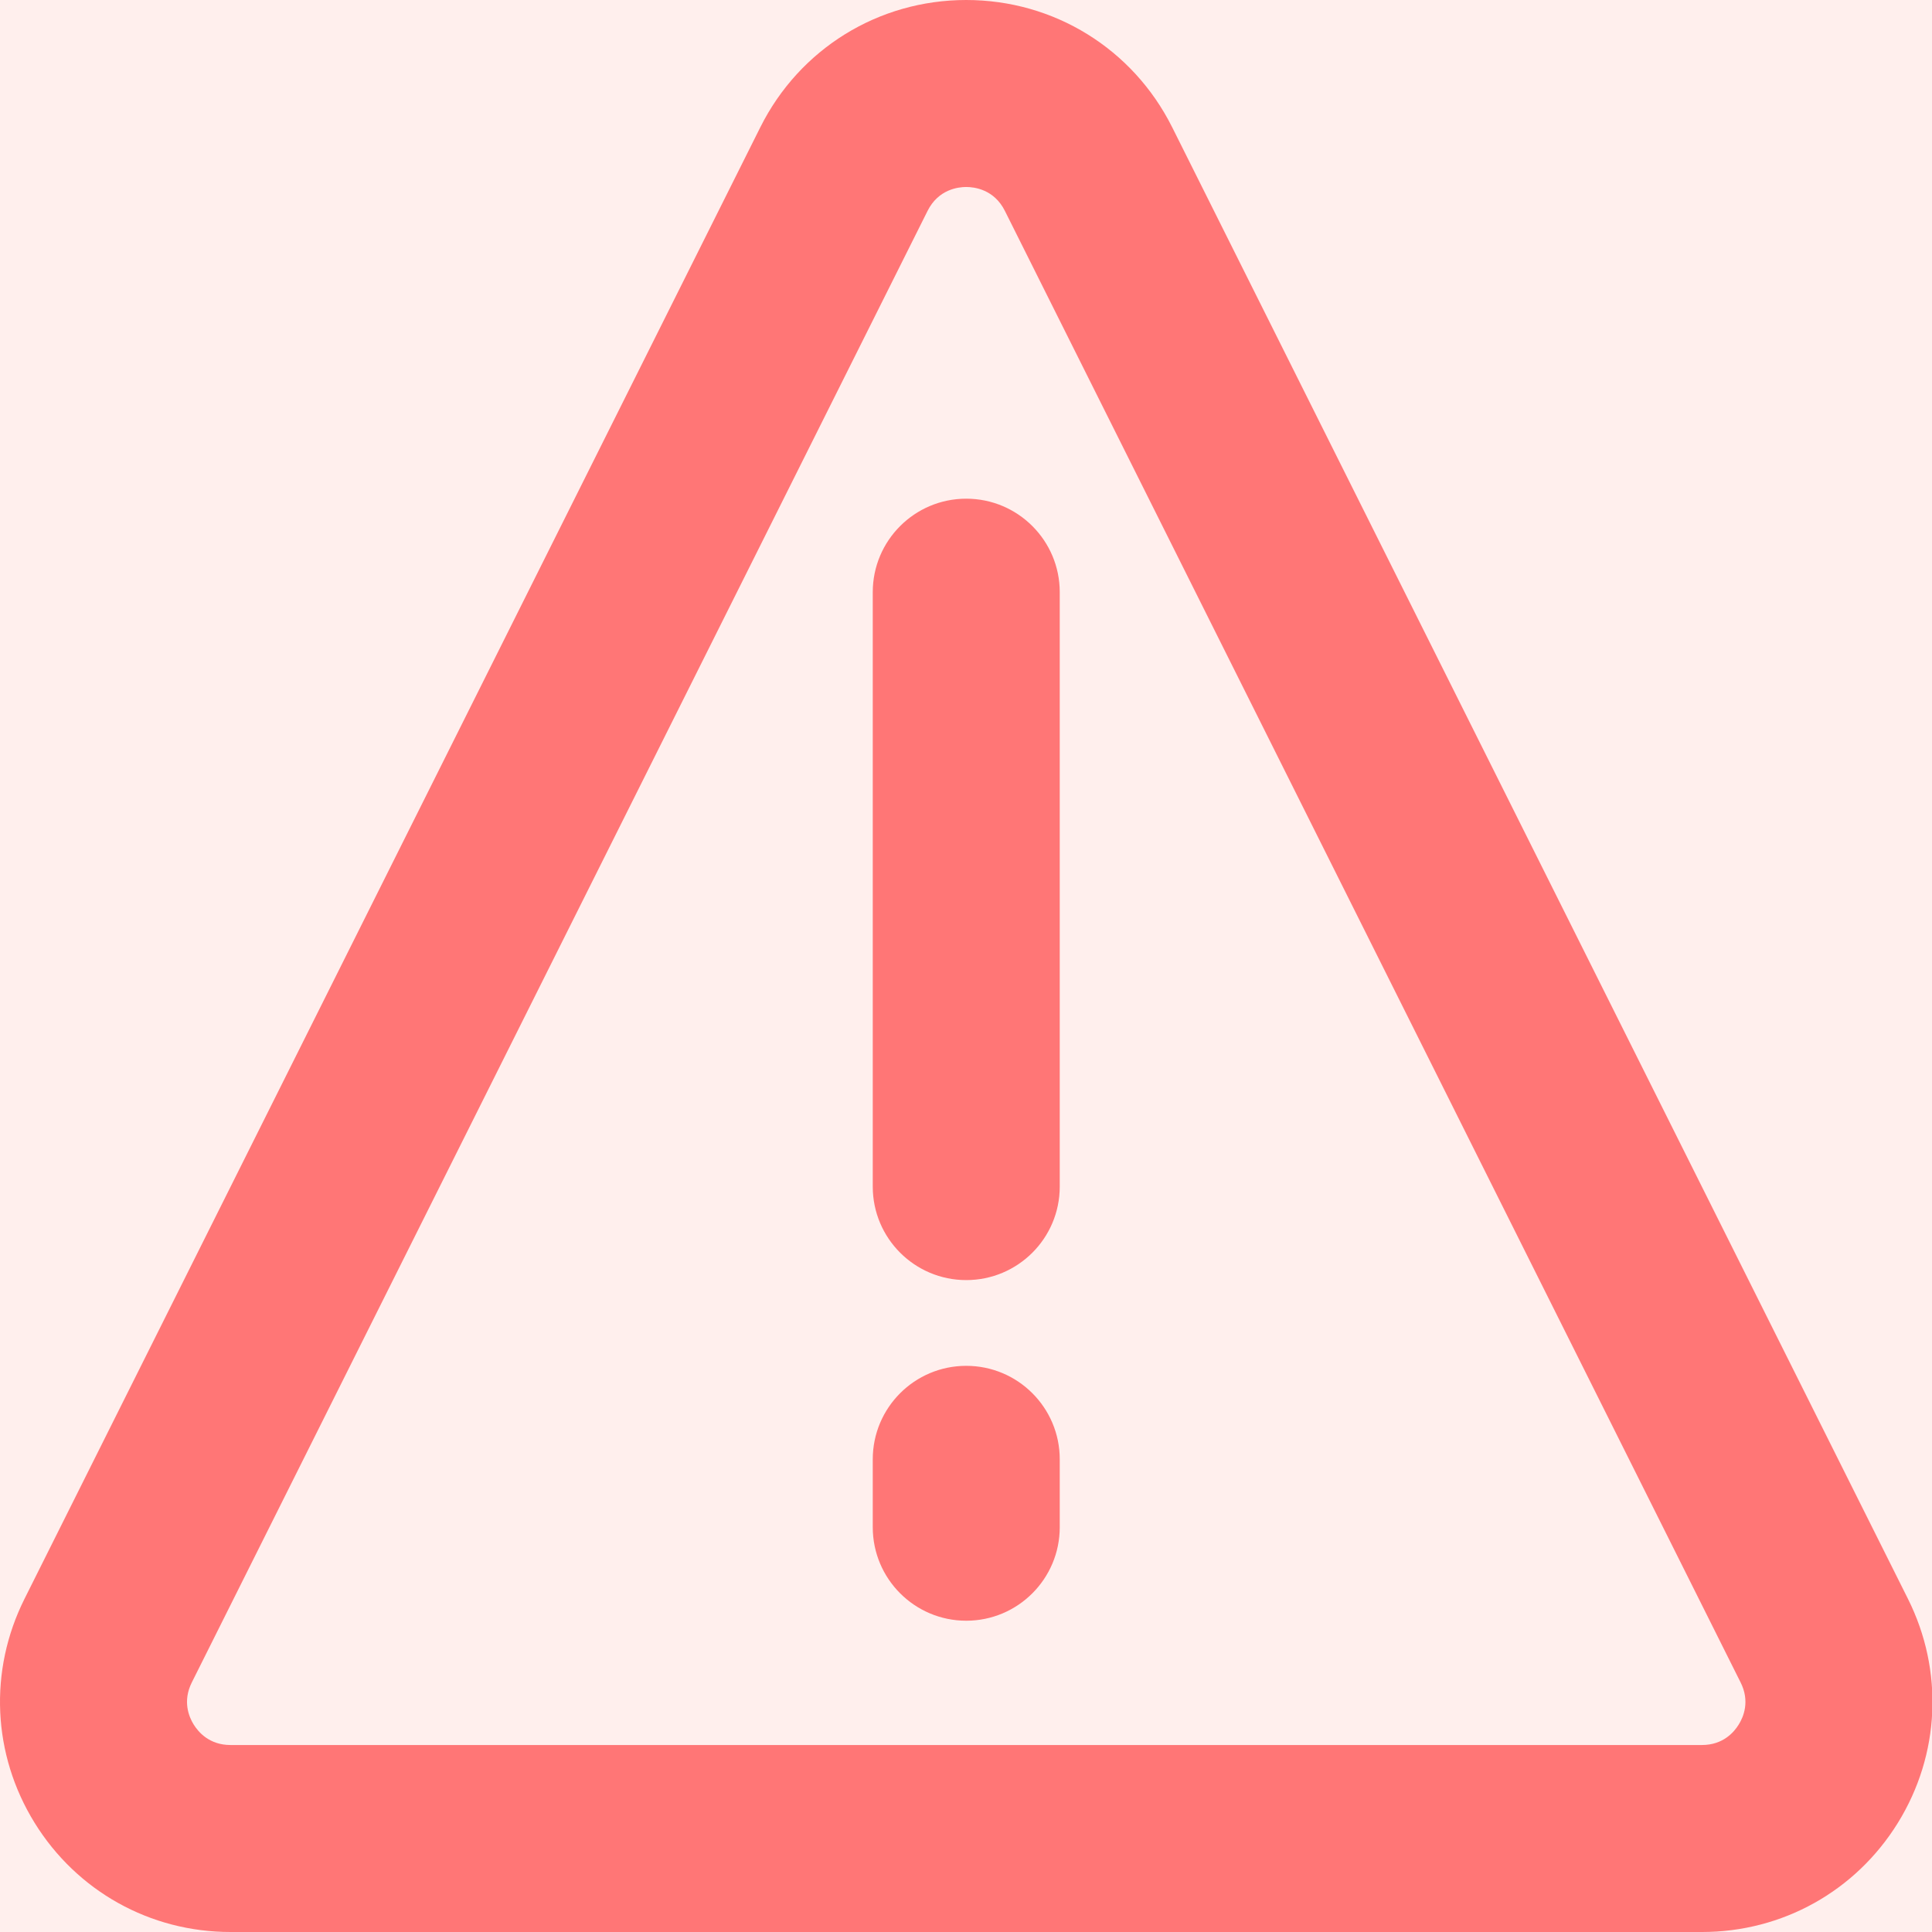 <svg width="42" height="42" viewBox="0 0 42 42" fill="none" xmlns="http://www.w3.org/2000/svg">
<rect width="42" height="42" fill="#BBBBBB"/>
<g id=" Dashboard 4" clipPath="url(#clip0_0_1)">
<rect width="1920" height="1589" transform="translate(-216 -222)" fill="#F5F5F5"/>
<g id="Frame 1000001915">
<g id="Frame 1000001951">
<g id="Frame 1000001942">
<g id="Frame 1000001934">
<g id="Frame 1000001932">
<g id="Frame 1000001897">
<rect x="-92" y="-62" width="400" height="330.6" rx="20" fill="white"/>
<g id="Frame 1000001904">
<rect id="Rectangle 34624297" x="-14" y="-12" width="70.925" height="66" rx="21" fill="#FFEFED"/>
<g id="Group 1171275093">
<path id="Vector" d="M21.005 10.841C19.883 10.841 18.973 11.751 18.973 12.873V25.796C18.973 26.918 19.883 27.828 21.005 27.828C22.128 27.828 23.038 26.918 23.038 25.796V12.873C23.038 11.751 22.128 10.841 21.005 10.841ZM21.005 29.692C19.883 29.692 18.973 30.602 18.973 31.724V33.2C18.973 34.322 19.883 35.233 21.005 35.233C22.128 35.233 23.038 34.322 23.038 33.2V31.724C23.038 30.602 22.128 29.692 21.005 29.692Z" fill="#FF7676"/>
<path id="Vector_2" d="M41.477 34.757L25.482 2.766C24.628 1.06 22.913 0 21.005 0C19.097 0 17.382 1.06 16.529 2.766L0.533 34.757C-0.249 36.32 -0.166 38.14 0.752 39.626C1.671 41.112 3.262 42 5.01 42H37C38.748 42 40.34 41.112 41.259 39.626C42.177 38.14 42.258 36.319 41.477 34.757ZM37.799 37.489C37.697 37.656 37.457 37.935 37 37.935H5.01C4.554 37.935 4.313 37.656 4.21 37.489C4.107 37.323 3.966 36.983 4.169 36.576L20.165 4.584C20.399 4.116 20.83 4.065 21.005 4.065C21.18 4.065 21.611 4.116 21.845 4.584L37.84 36.576C38.044 36.983 37.903 37.323 37.799 37.489Z" fill="#FF7676"/>
</g>
</g>
</g>
</g>
</g>
</g>
</g>
</g>
</g>
<defs>
<clipPath id="clip0_0_1">
<rect width="1920" height="1589" fill="white" transform="translate(-216 -222)"/>
</clipPath>
</defs>
</svg>
